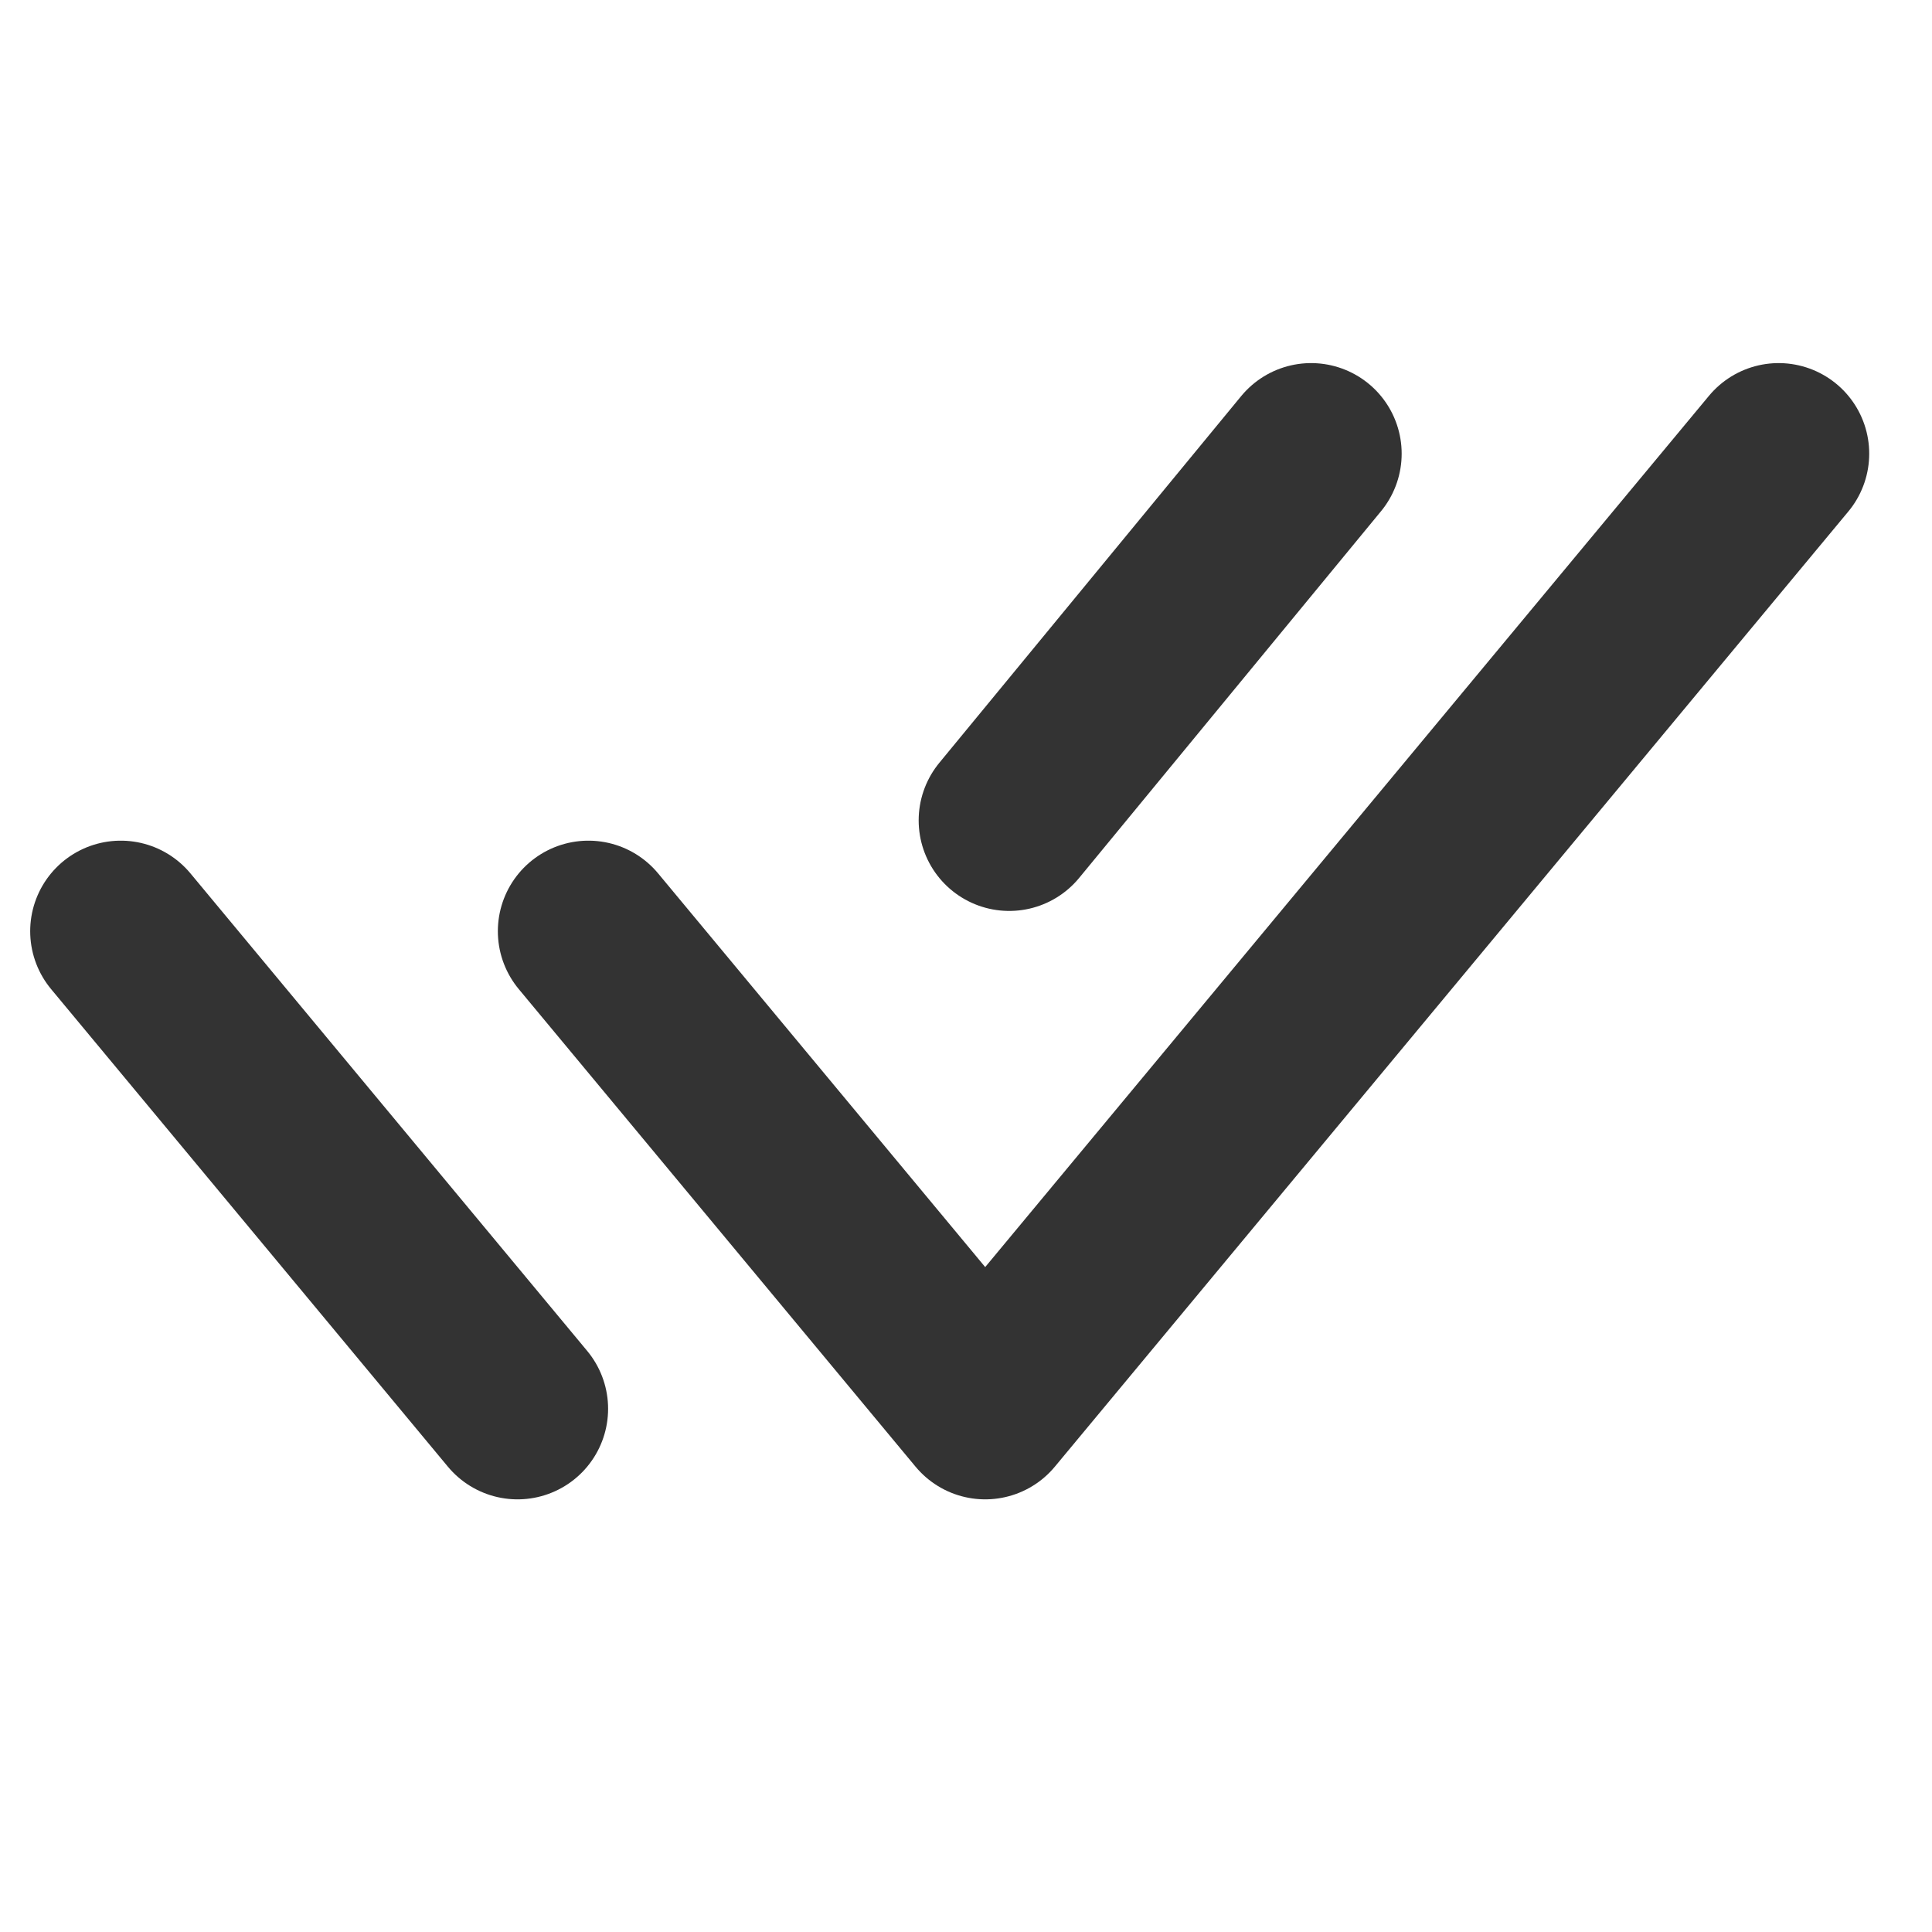 <svg width="16" height="16" viewBox="0 0 16 16" fill="none" xmlns="http://www.w3.org/2000/svg">
<path d="M4.873 7.712L8.159 11.667L14.73 3.757M1 7.712L4.286 11.667M10.858 3.757L8.358 6.794" stroke="#333333" stroke-width="1.5" stroke-linecap="round" stroke-linejoin="round"/>
</svg>
